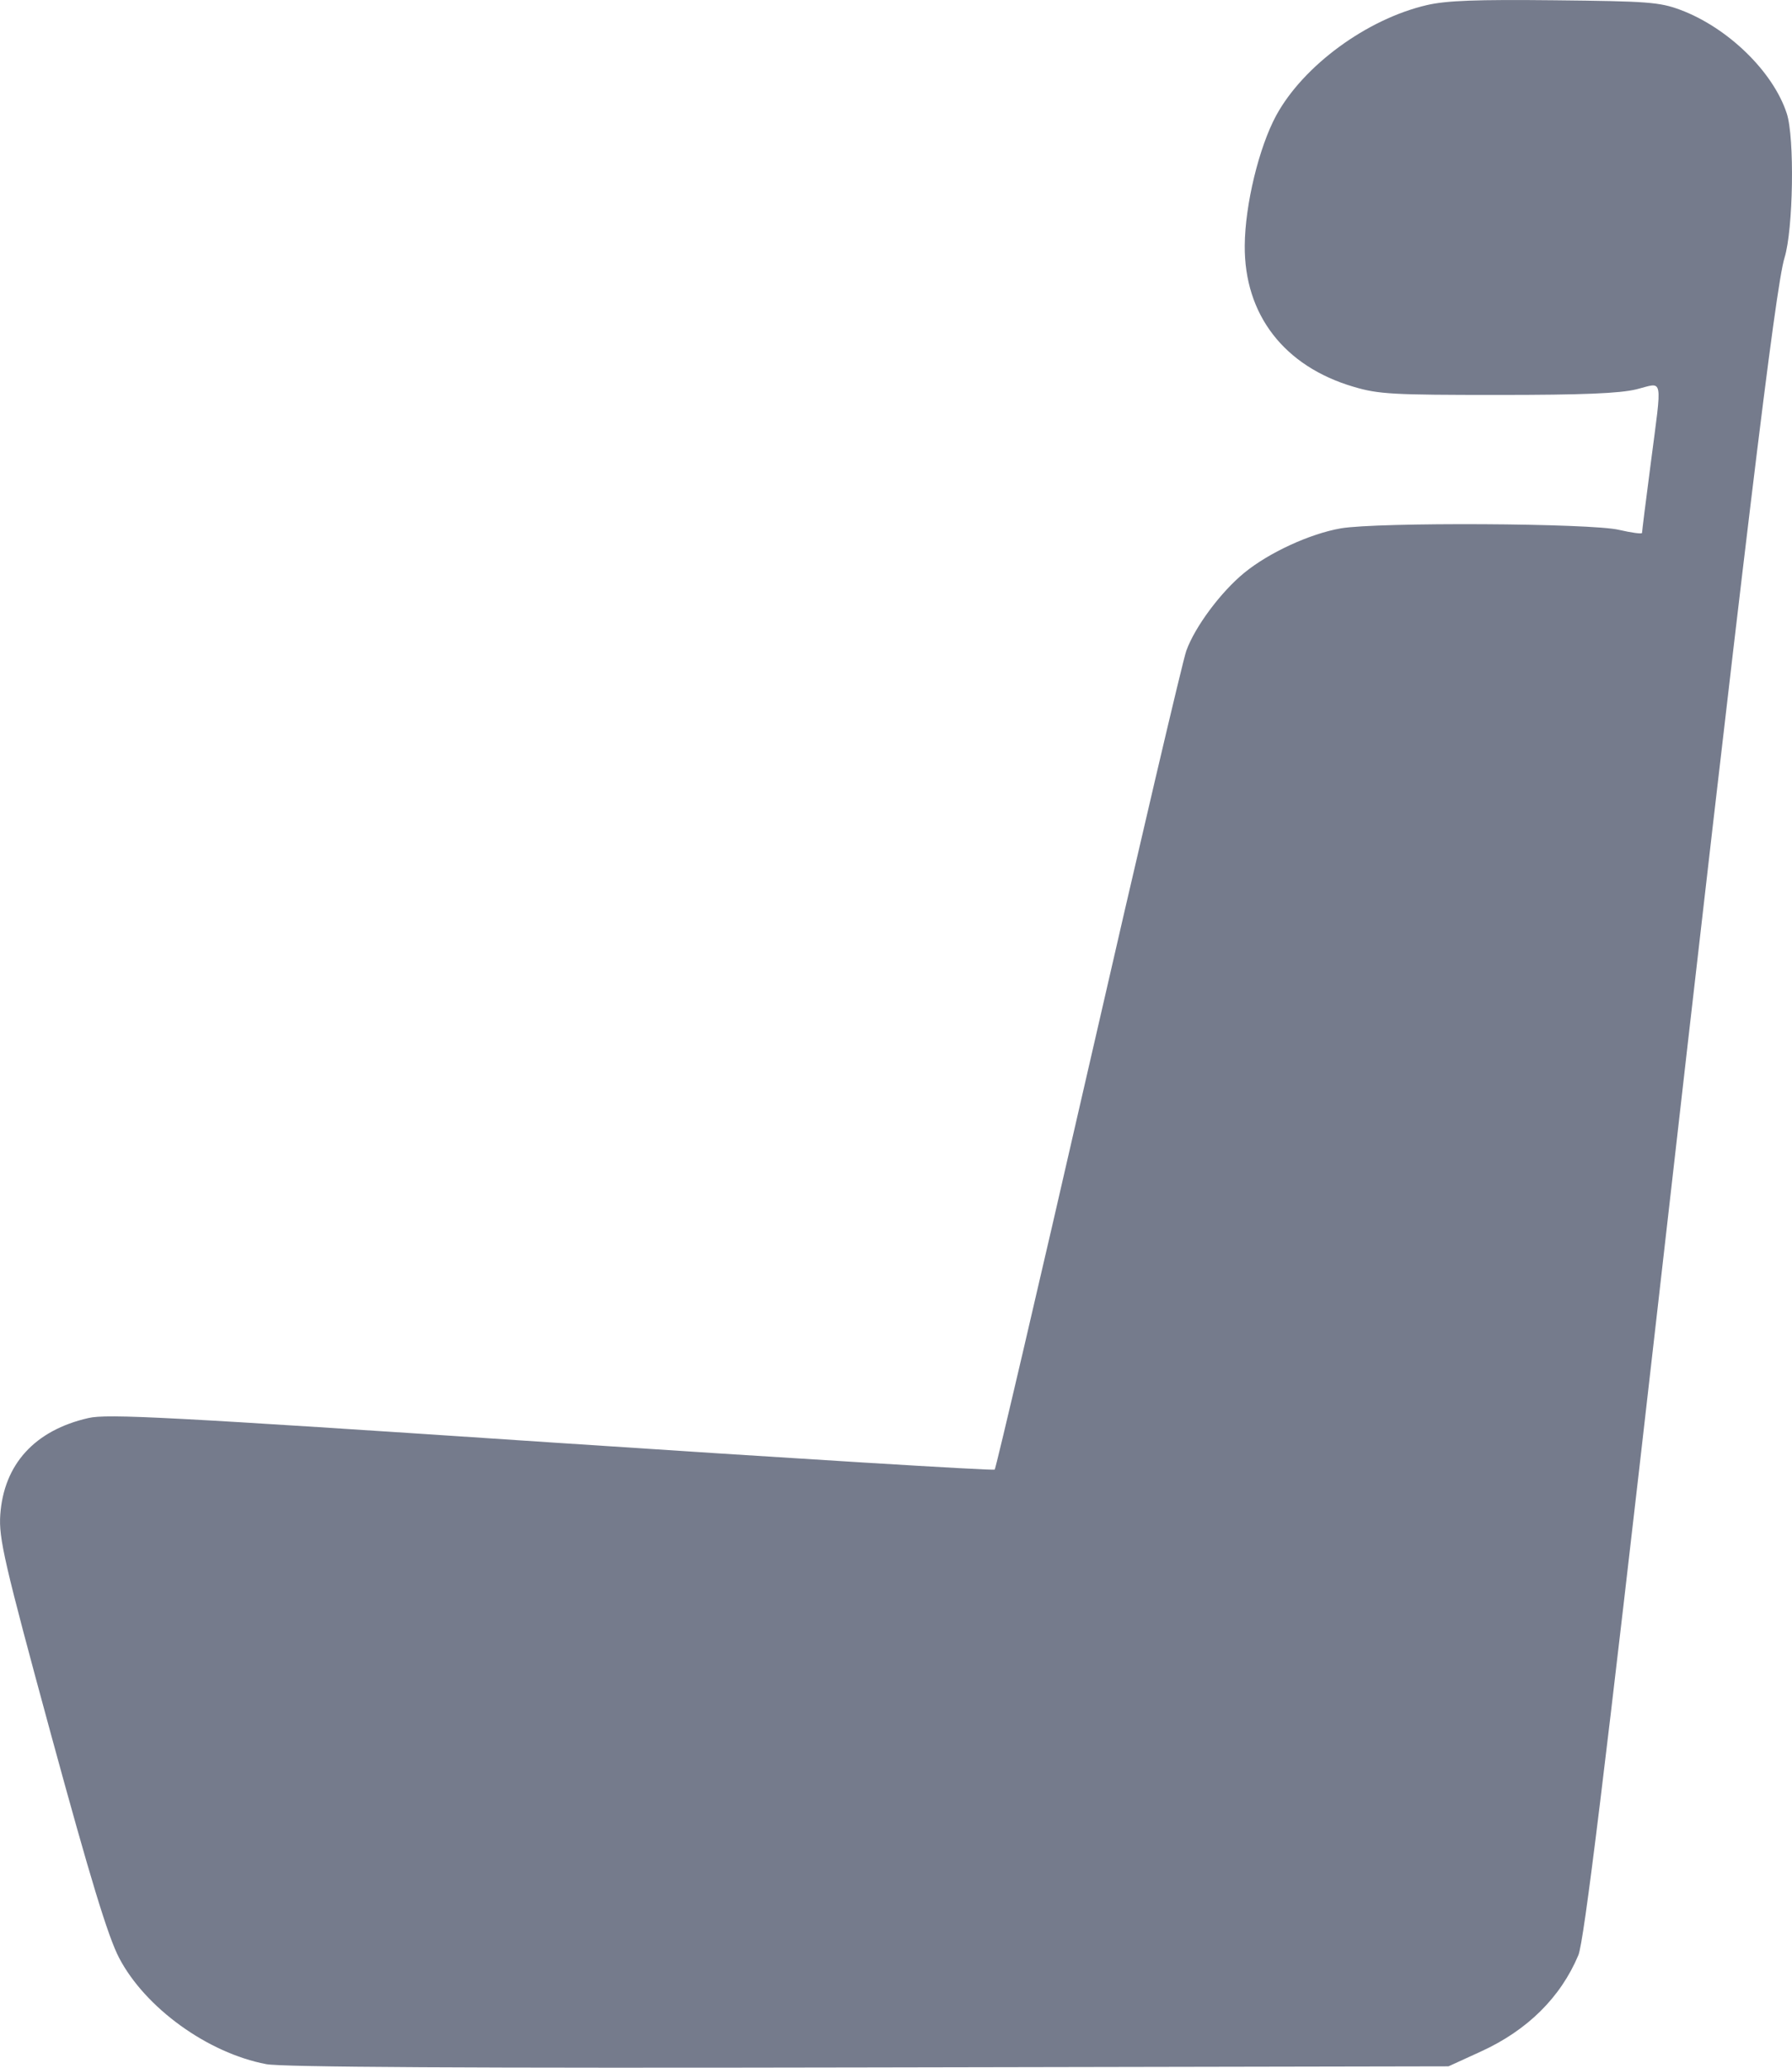 <svg width="13" height="15" viewBox="0 0 13 15" fill="none" xmlns="http://www.w3.org/2000/svg">
<path fill-rule="evenodd" clip-rule="evenodd" d="M10.351 0.037C9.916 0.138 9.455 0.476 9.258 0.838C9.133 1.069 9.032 1.486 9.03 1.781C9.026 2.283 9.316 2.658 9.82 2.806C10.001 2.86 10.106 2.865 10.864 2.865C11.484 2.865 11.75 2.854 11.872 2.824C12.07 2.775 12.059 2.715 11.975 3.364C11.94 3.63 11.912 3.856 11.912 3.866C11.912 3.875 11.837 3.865 11.746 3.844C11.546 3.795 9.991 3.787 9.726 3.833C9.503 3.872 9.207 4.008 9.027 4.155C8.857 4.294 8.669 4.546 8.606 4.721C8.581 4.789 8.262 6.15 7.897 7.745C7.532 9.34 7.225 10.652 7.216 10.661C7.206 10.67 5.759 10.581 3.999 10.464C1.213 10.278 0.778 10.255 0.641 10.287C0.252 10.376 0.028 10.622 0.002 10.988C-0.01 11.158 0.03 11.333 0.371 12.586C0.655 13.627 0.783 14.048 0.864 14.203C1.053 14.565 1.506 14.893 1.931 14.974C2.045 14.996 3.374 15.004 6.302 14.998L10.508 14.99L10.744 14.882C11.081 14.728 11.321 14.49 11.45 14.184C11.491 14.088 11.641 12.863 12.023 9.508C12.656 3.939 12.88 2.079 12.946 1.869C13.009 1.665 13.02 0.999 12.962 0.823C12.863 0.519 12.534 0.2 12.189 0.071C12.038 0.015 11.95 0.009 11.279 0.002C10.709 -0.004 10.493 0.004 10.351 0.037Z" fill="#757B8C"/>
</svg>
